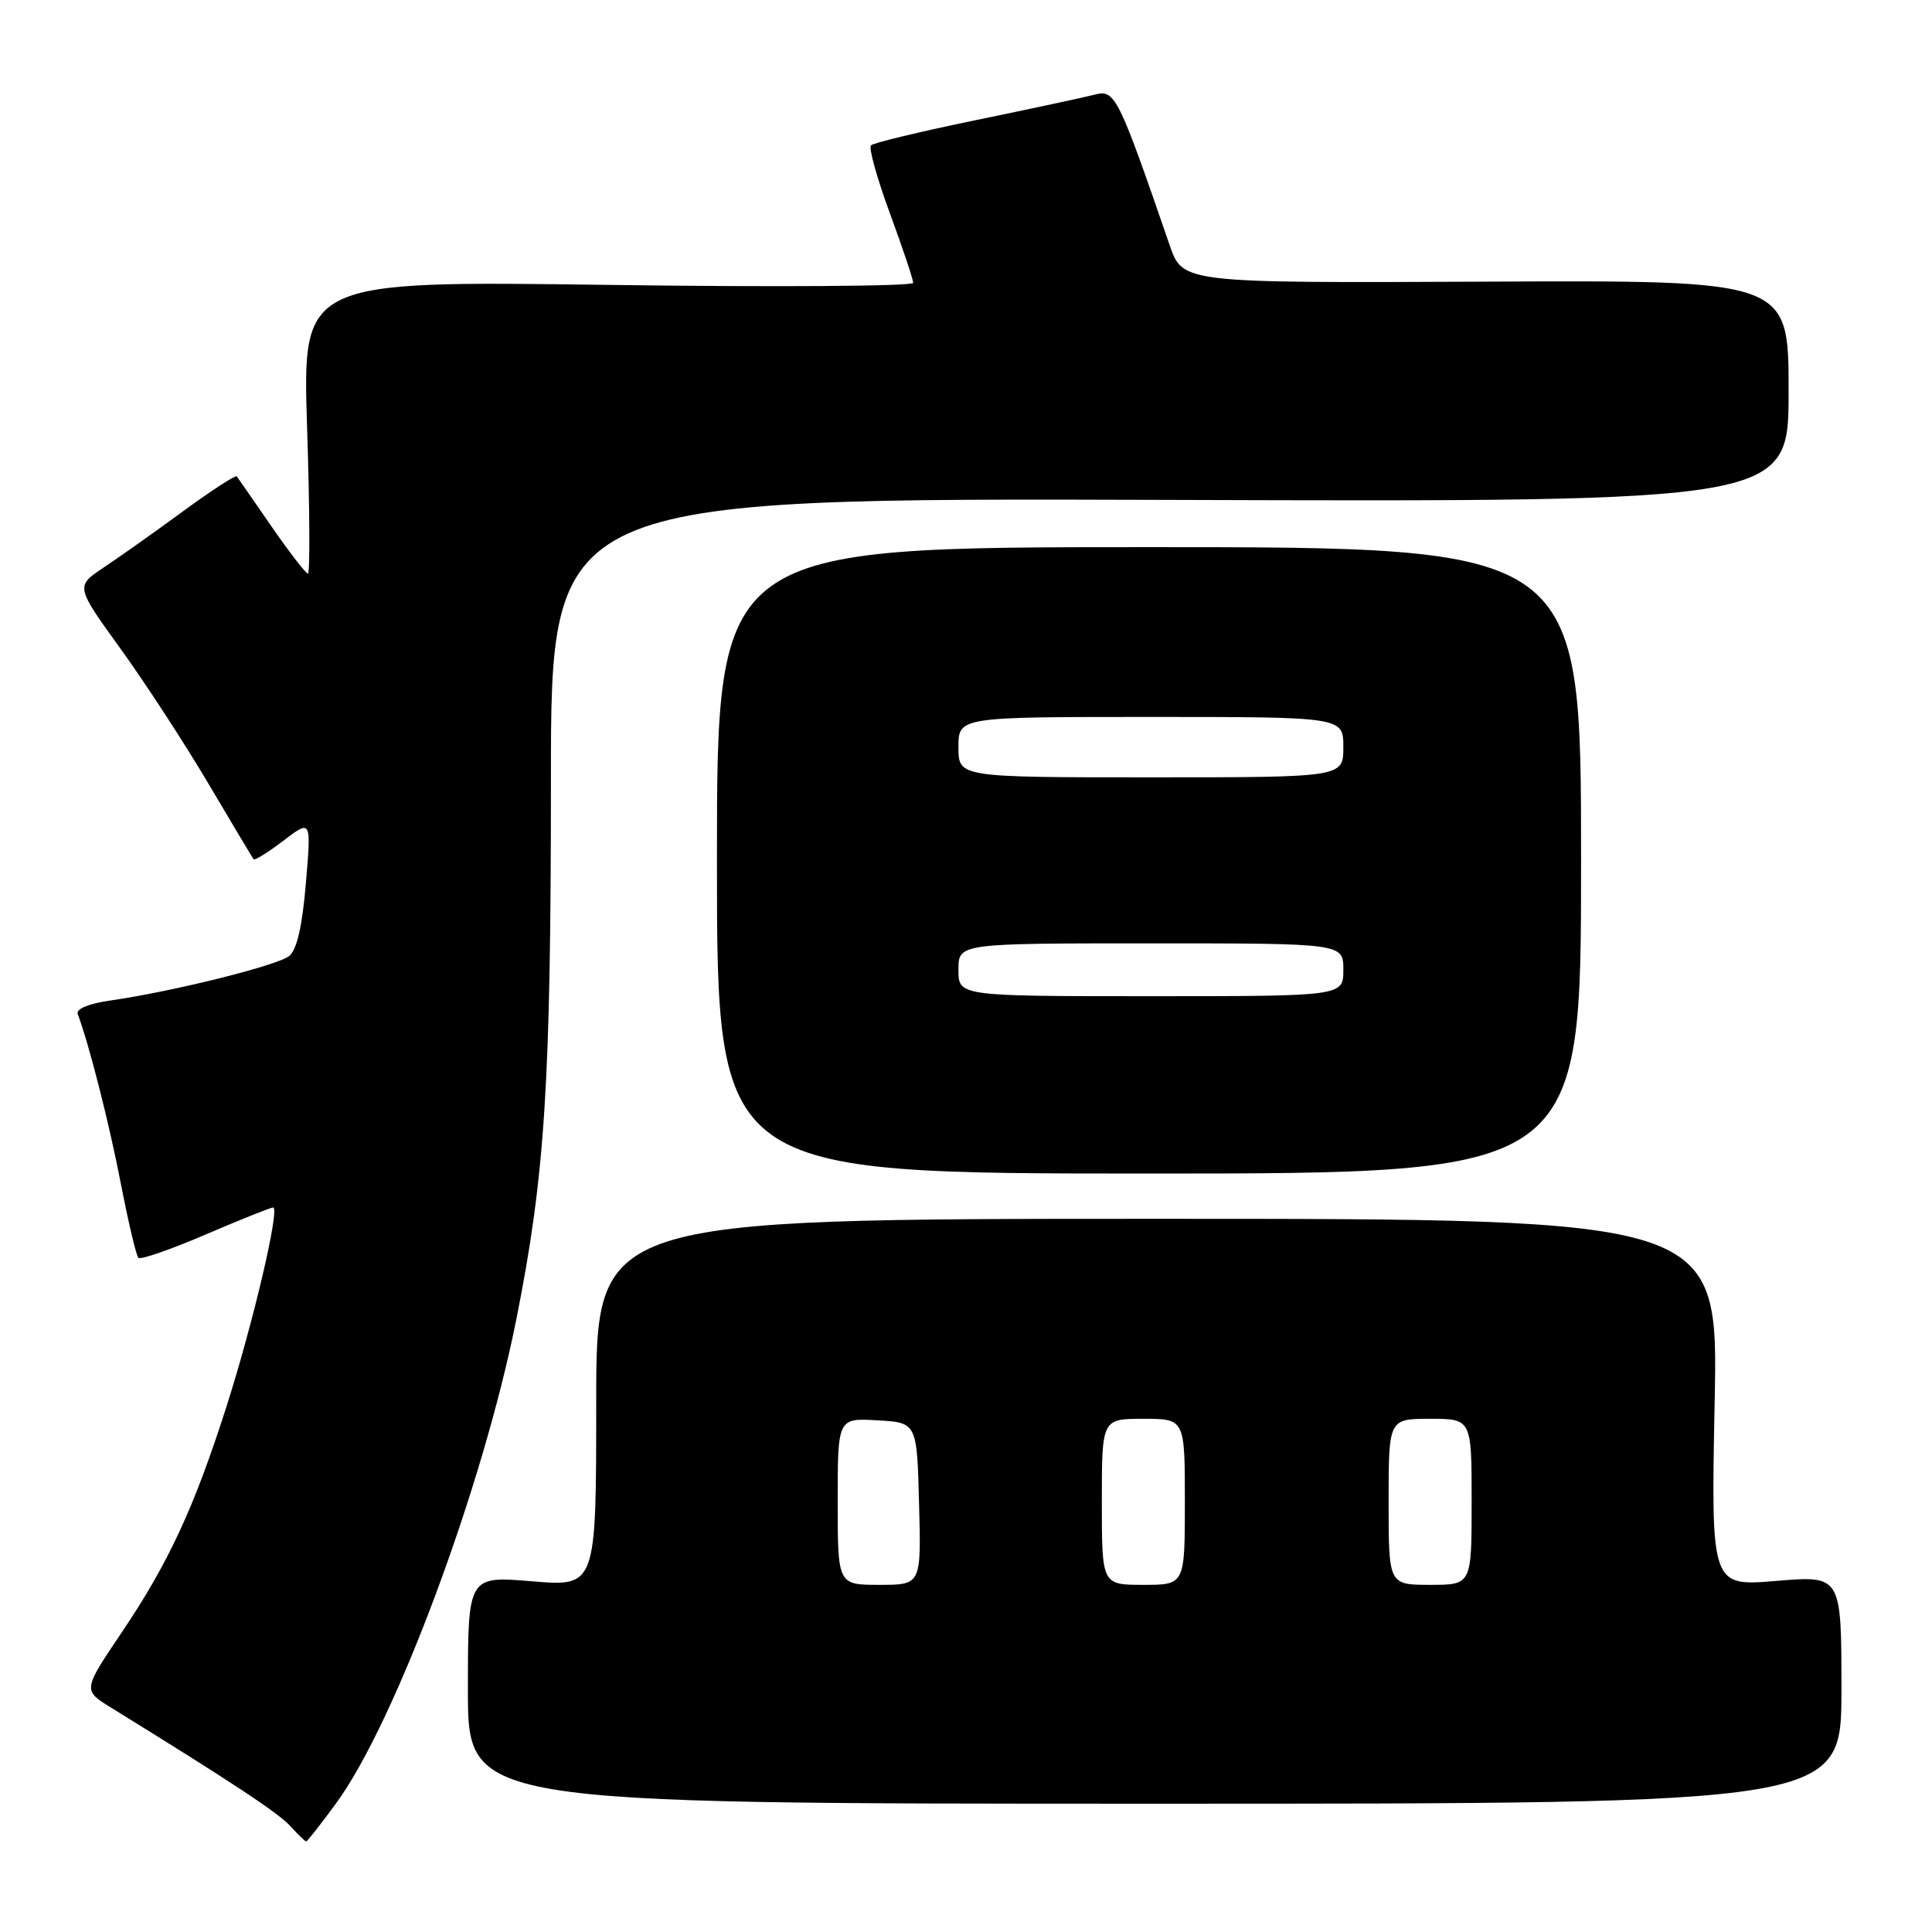<?xml version="1.0" encoding="UTF-8" standalone="no"?>
<!DOCTYPE svg PUBLIC "-//W3C//DTD SVG 1.1//EN" "http://www.w3.org/Graphics/SVG/1.1/DTD/svg11.dtd" >
<svg xmlns="http://www.w3.org/2000/svg" xmlns:xlink="http://www.w3.org/1999/xlink" version="1.1" viewBox="0 0 256 256">
 <g >
 <path fill="currentColor"
d=" M 44.52 238.97 C 52.34 228.31 63.97 197.10 68.41 174.85 C 72.22 155.74 73.00 143.62 73.00 103.31 C 73.00 65.98 73.00 65.98 155.00 66.24 C 237.00 66.50 237.00 66.50 237.00 51.82 C 237.00 37.13 237.00 37.13 196.86 37.32 C 156.72 37.50 156.72 37.50 154.99 32.50 C 148.15 12.64 147.75 11.84 145.05 12.54 C 143.65 12.90 136.54 14.43 129.25 15.93 C 121.97 17.43 115.74 18.93 115.41 19.26 C 115.08 19.58 116.21 23.63 117.91 28.25 C 119.61 32.87 121.00 37.02 121.00 37.48 C 121.00 37.93 102.79 38.06 80.53 37.75 C 40.07 37.20 40.07 37.20 40.69 56.60 C 41.04 67.27 41.09 76.00 40.80 76.00 C 40.52 76.00 38.35 73.19 35.97 69.75 C 33.60 66.31 31.53 63.33 31.37 63.12 C 31.21 62.92 28.03 64.99 24.29 67.72 C 20.56 70.46 15.81 73.82 13.75 75.19 C 10.00 77.69 10.00 77.69 15.97 85.96 C 19.25 90.50 24.50 98.56 27.63 103.86 C 30.77 109.16 33.45 113.66 33.60 113.85 C 33.75 114.04 35.53 112.94 37.56 111.39 C 41.25 108.58 41.25 108.58 40.53 117.04 C 40.05 122.76 39.33 125.89 38.30 126.69 C 36.69 127.95 22.82 131.40 14.69 132.56 C 11.76 132.98 10.05 133.68 10.30 134.37 C 11.79 138.32 14.47 148.85 16.01 156.83 C 17.01 161.96 18.05 166.39 18.34 166.67 C 18.62 166.95 22.62 165.57 27.22 163.59 C 31.82 161.62 35.86 160.00 36.19 160.00 C 37.14 160.00 33.52 175.42 29.97 186.50 C 25.70 199.84 22.29 207.18 16.11 216.33 C 10.97 223.96 10.97 223.96 14.73 226.28 C 30.92 236.28 36.90 240.23 38.48 241.98 C 39.49 243.09 40.43 244.00 40.57 244.00 C 40.71 244.00 42.49 241.74 44.52 238.97 Z  M 244.00 223.88 C 244.00 208.76 244.00 208.76 235.36 209.48 C 226.72 210.20 226.72 210.20 227.20 185.85 C 227.69 161.50 227.69 161.50 153.34 161.50 C 79.00 161.50 79.00 161.50 79.00 185.87 C 79.00 210.24 79.00 210.24 70.50 209.53 C 62.00 208.82 62.00 208.82 62.00 223.91 C 62.00 239.00 62.00 239.00 153.00 239.00 C 244.00 239.00 244.00 239.00 244.00 223.88 Z  M 209.50 114.00 C 209.50 72.50 209.50 72.50 152.25 72.50 C 95.00 72.50 95.00 72.50 95.00 114.00 C 95.00 155.50 95.00 155.50 152.25 155.50 C 209.50 155.50 209.50 155.50 209.50 114.00 Z  M 111.00 198.95 C 111.00 187.90 111.00 187.90 116.25 188.20 C 121.50 188.50 121.50 188.50 121.78 199.25 C 122.07 210.00 122.07 210.00 116.53 210.00 C 111.00 210.00 111.00 210.00 111.00 198.95 Z  M 146.00 199.00 C 146.00 188.00 146.00 188.00 151.50 188.00 C 157.00 188.00 157.00 188.00 157.00 199.00 C 157.00 210.00 157.00 210.00 151.50 210.00 C 146.00 210.00 146.00 210.00 146.00 199.00 Z  M 184.00 199.00 C 184.00 188.00 184.00 188.00 189.50 188.00 C 195.00 188.00 195.00 188.00 195.00 199.00 C 195.00 210.00 195.00 210.00 189.50 210.00 C 184.00 210.00 184.00 210.00 184.00 199.00 Z  M 127.00 128.50 C 127.00 125.00 127.00 125.00 152.50 125.00 C 178.00 125.00 178.00 125.00 178.00 128.50 C 178.00 132.00 178.00 132.00 152.50 132.00 C 127.00 132.00 127.00 132.00 127.00 128.50 Z  M 127.00 99.00 C 127.00 95.00 127.00 95.00 152.50 95.00 C 178.00 95.00 178.00 95.00 178.00 99.00 C 178.00 103.00 178.00 103.00 152.50 103.00 C 127.00 103.00 127.00 103.00 127.00 99.00 Z "/>
</g>
</svg>